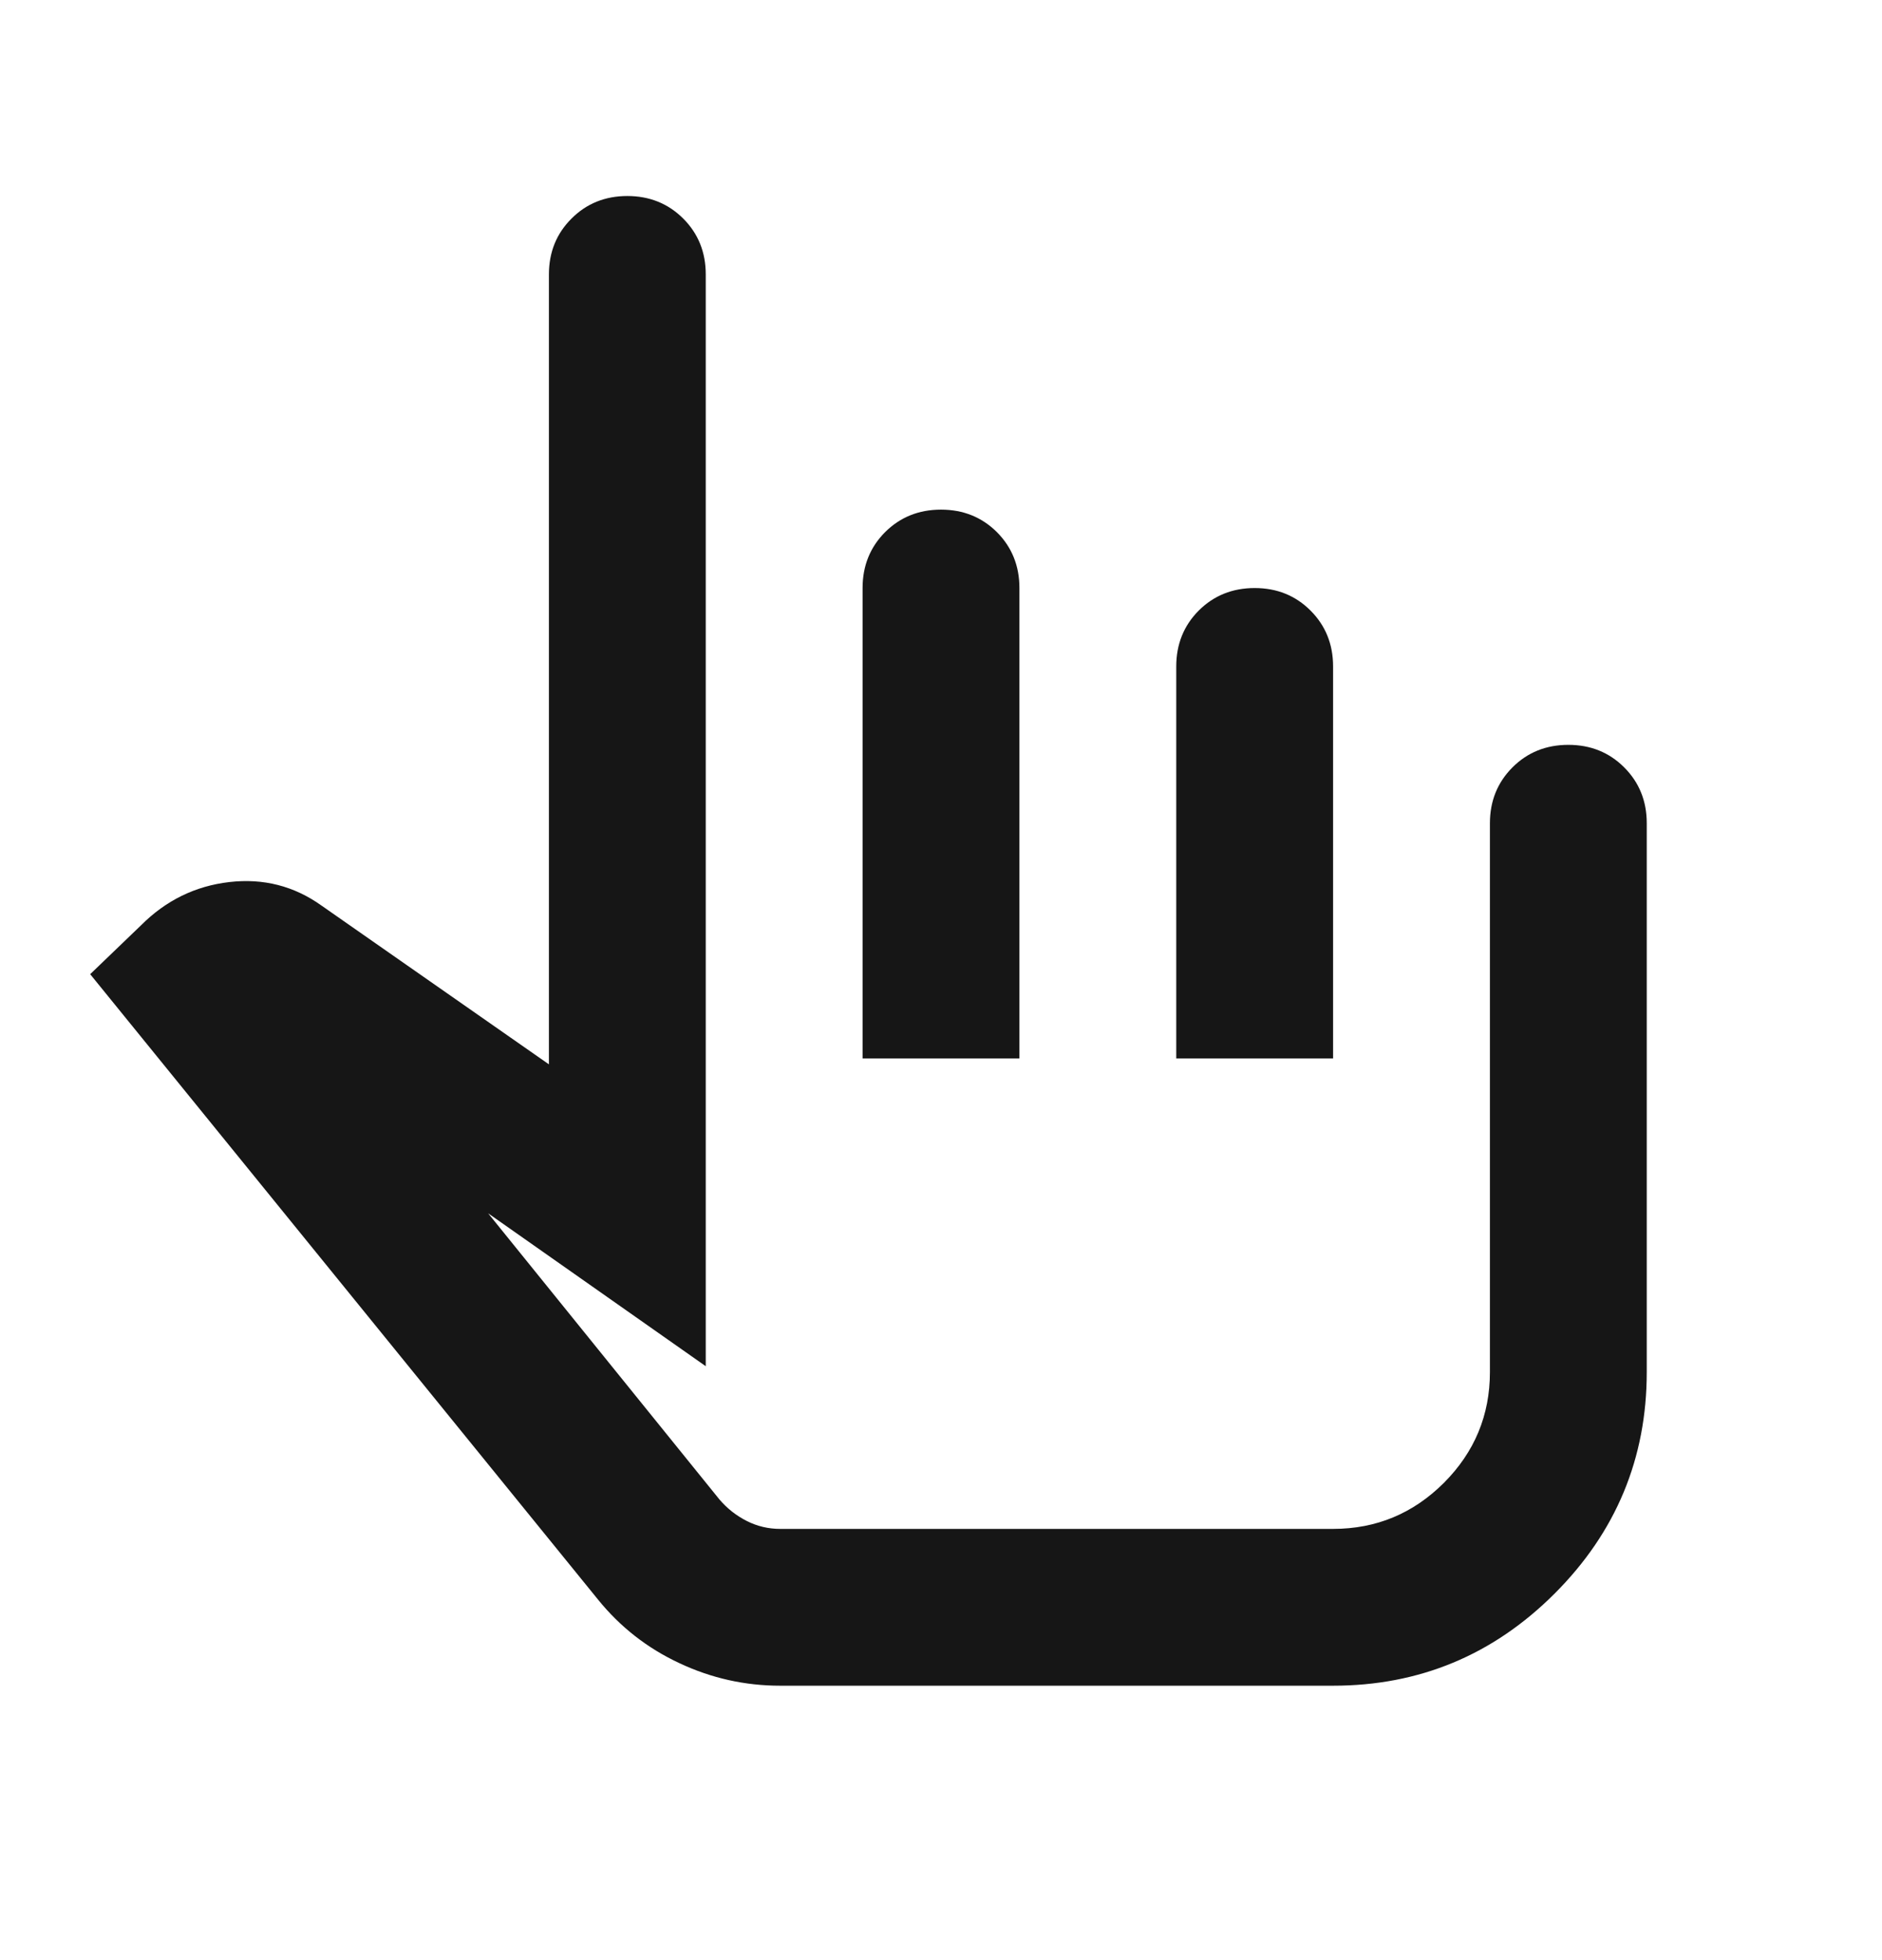 <svg width="24" height="25" viewBox="0 0 24 25" fill="none" xmlns="http://www.w3.org/2000/svg">
<path d="M9.95 21.5C9.5 21.5 9.071 21.404 8.663 21.212C8.254 21.021 7.908 20.75 7.625 20.4L1.15 12.425L1.8 11.8C2.117 11.483 2.492 11.3 2.925 11.25C3.358 11.2 3.75 11.3 4.1 11.55L7 13.575V3.5C7 3.217 7.096 2.979 7.288 2.788C7.479 2.596 7.717 2.5 8 2.5C8.283 2.5 8.521 2.596 8.713 2.788C8.904 2.979 9 3.217 9 3.5V17.425L6.225 15.475L9.175 19.125C9.275 19.242 9.392 19.333 9.525 19.4C9.658 19.467 9.8 19.5 9.95 19.5H17C17.55 19.5 18.021 19.304 18.413 18.913C18.804 18.521 19 18.05 19 17.5V10.5C19 10.217 19.096 9.979 19.288 9.787C19.479 9.596 19.717 9.5 20 9.5C20.283 9.5 20.521 9.596 20.712 9.787C20.904 9.979 21 10.217 21 10.5V17.5C21 18.6 20.608 19.542 19.825 20.325C19.042 21.108 18.1 21.5 17 21.5H9.95ZM11 13.5V7.5C11 7.217 11.096 6.979 11.287 6.787C11.479 6.596 11.717 6.5 12 6.5C12.283 6.5 12.521 6.596 12.713 6.787C12.904 6.979 13 7.217 13 7.5V13.5H11ZM15 13.5V8.5C15 8.217 15.096 7.979 15.287 7.787C15.479 7.596 15.717 7.5 16 7.5C16.283 7.5 16.521 7.596 16.712 7.787C16.904 7.979 17 8.217 17 8.5V13.5H15Z" fill="#161616"/>
</svg>

